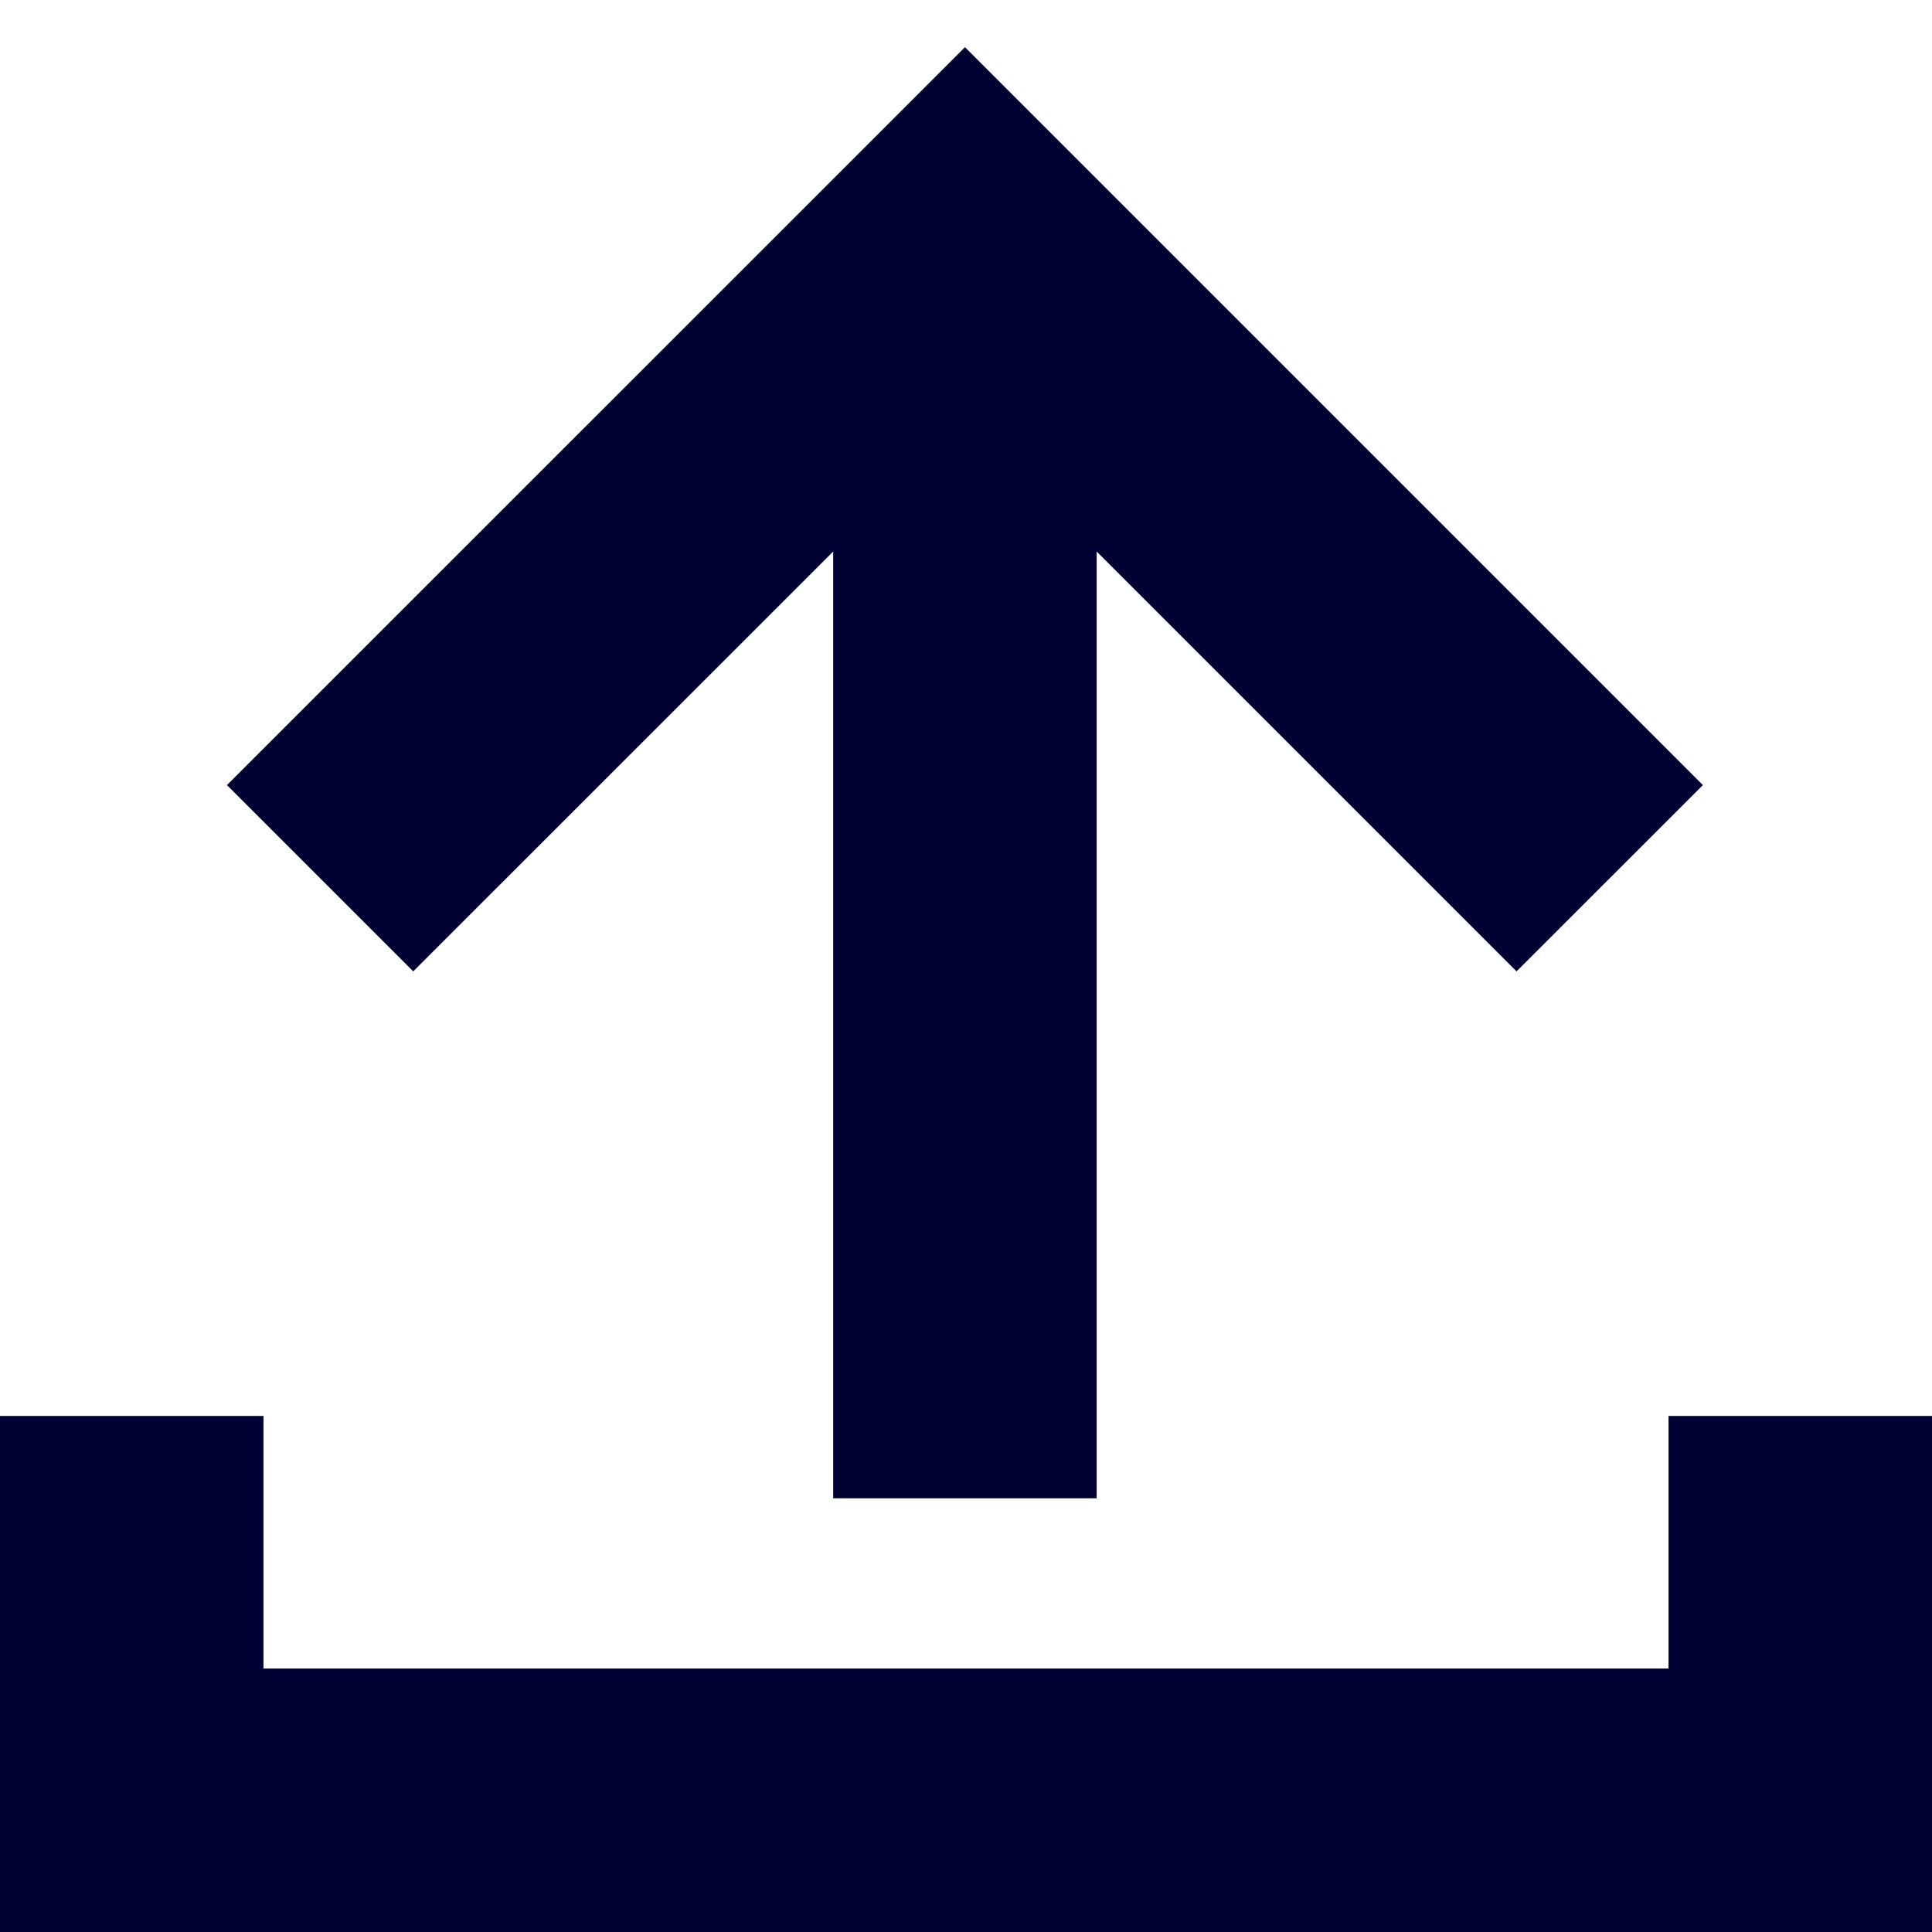<svg xmlns="http://www.w3.org/2000/svg" viewBox="0 0 19 19"><title>download</title><style>*{fill:#003;}</style><path d="M8.194 14.735V5.424l-4.13 4.129-1.832-1.832L9.49.464l7.257 7.257-1.833 1.832-4.129-4.129v9.311H8.194Z"/><path d="M19 19H0v-5.075h2.591v2.484h13.818v-2.484H19V19Z"/></svg>